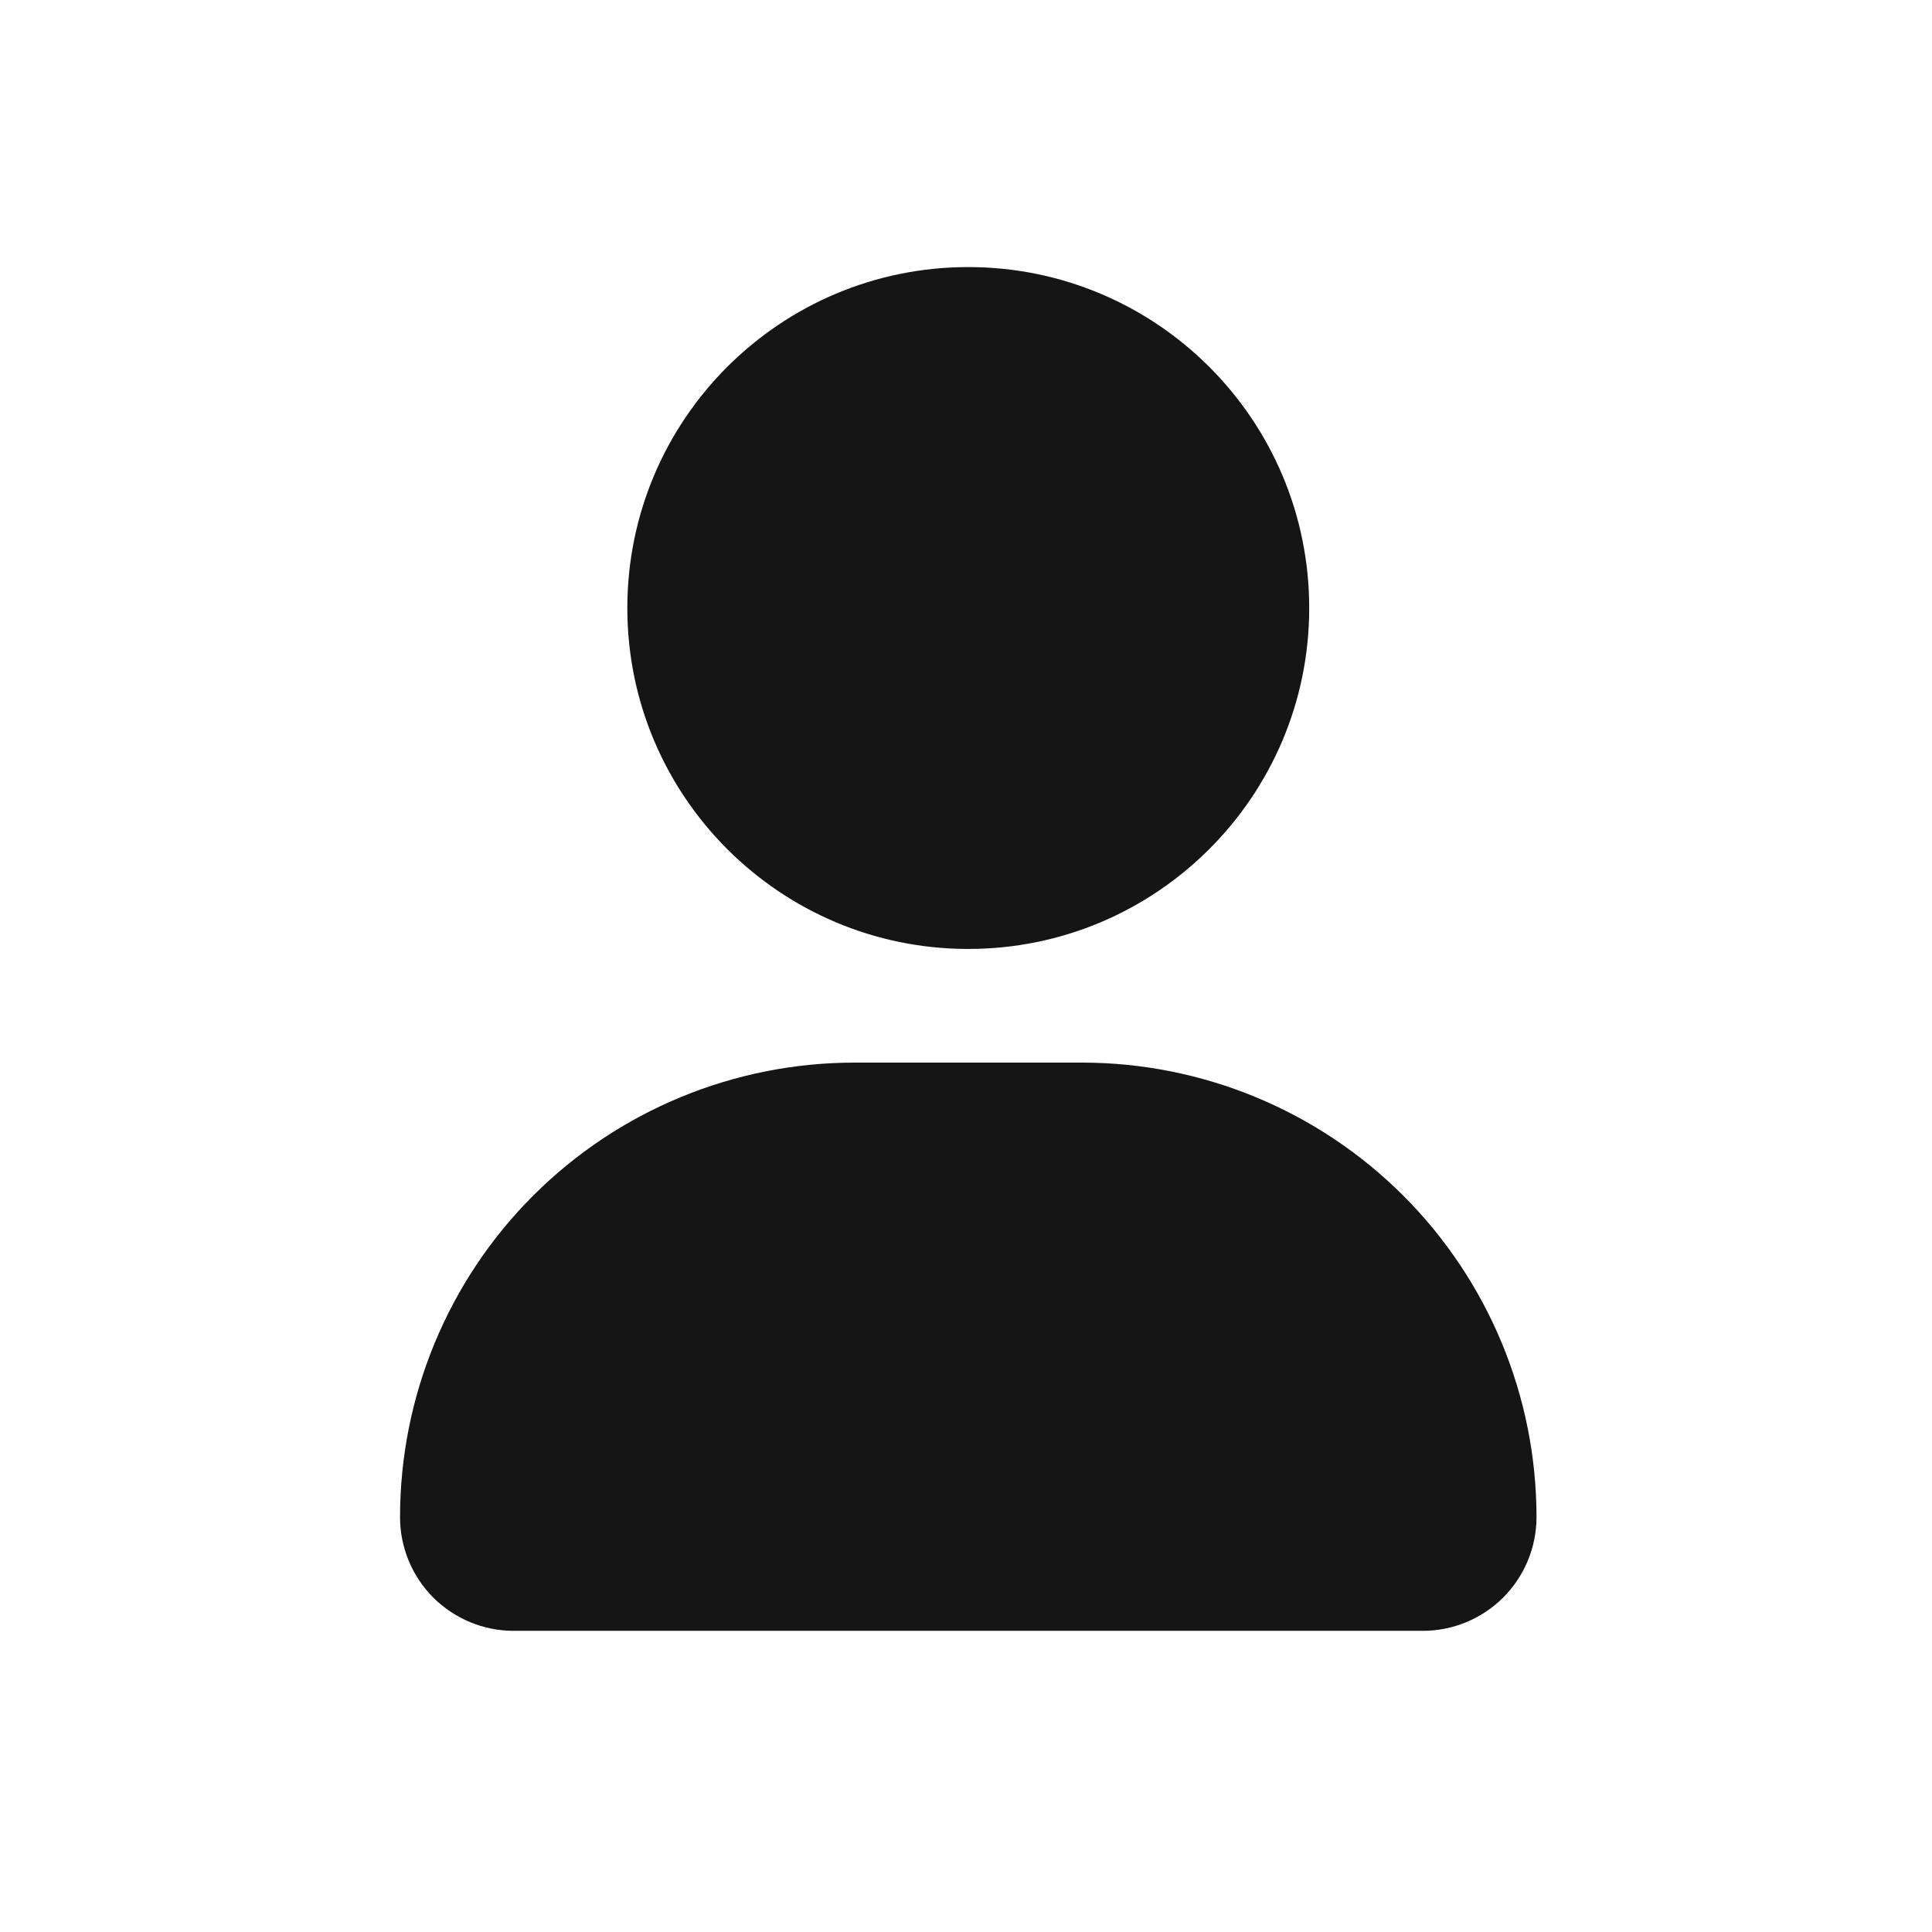 <svg width="17" height="17" viewBox="0 0 17 17" fill="none" xmlns="http://www.w3.org/2000/svg">
<path d="M7.52 9.35H9.52C10.58 9.35 11.598 9.771 12.348 10.521C13.098 11.271 13.52 12.289 13.52 13.35C13.52 13.615 13.414 13.869 13.227 14.057C13.039 14.244 12.785 14.35 12.52 14.35H4.52C4.254 14.35 4 14.244 3.812 14.057C3.625 13.869 3.52 13.615 3.52 13.35C3.52 12.289 3.941 11.271 4.691 10.521C5.441 9.771 6.459 9.35 7.52 9.35Z" fill="#151515"/>
<path d="M8.52 8.35C10.176 8.35 11.52 7.006 11.52 5.35C11.52 3.693 10.176 2.35 8.52 2.35C6.863 2.35 5.52 3.693 5.52 5.35C5.52 7.006 6.863 8.35 8.52 8.35Z" fill="#151515"/>
</svg>

